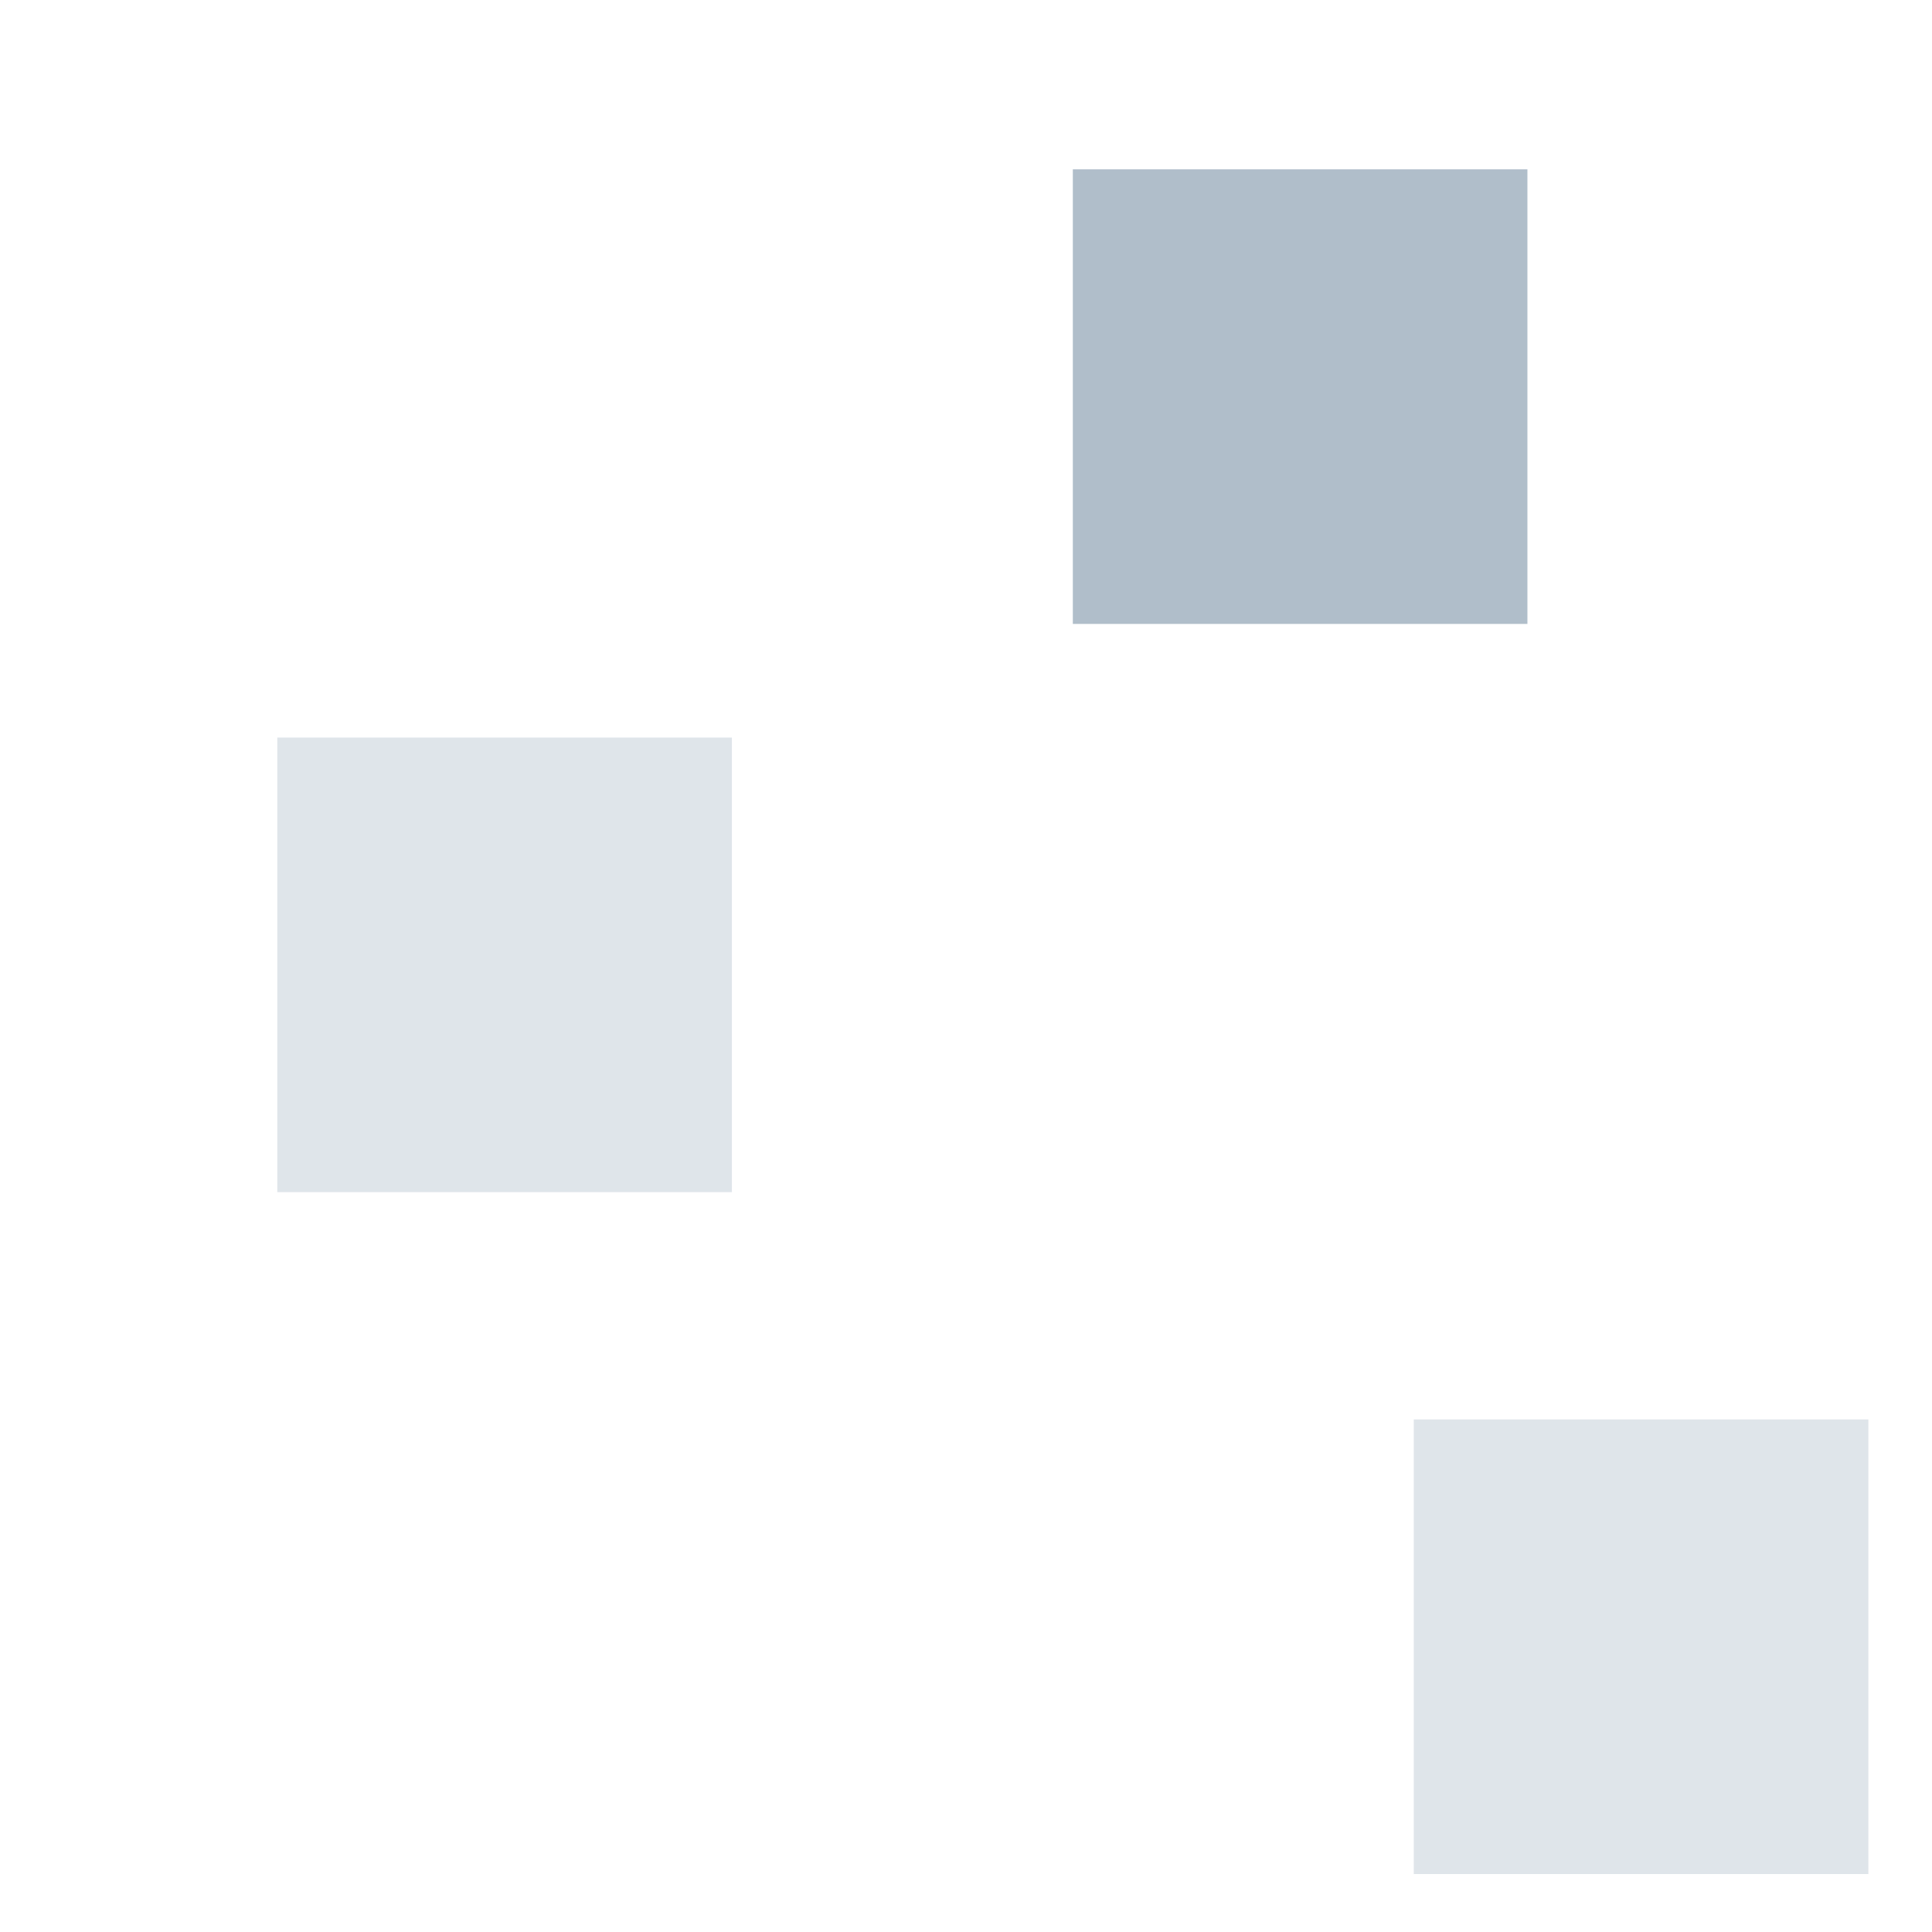 <svg width="17" height="17" viewBox="0 0 17 17" fill="none" xmlns="http://www.w3.org/2000/svg">
    <g clip-path="url(#clip0_339_2730)">
        <path fill-rule="evenodd" clip-rule="evenodd"
            d="M9.44 1.49H13.44V5.49H9.44V1.49Z" fill="#B0BECA" />
        <path fill-rule="evenodd" clip-rule="evenodd"
            d="M12.44 12.49H16.44V16.49H12.44V12.49Z" fill="#B0BECA" fill-opacity="0.4" />
        <path d="M6.44 6.49H2.44V10.49H6.44V6.49Z" fill="#B0BECA"
            fill-opacity="0.4" />
    </g>
    <defs>
        <clipPath id="clip0_339_2730">
            <rect width="16" height="16" fill="white" transform="translate(0.44 0.49)" />
        </clipPath>
    </defs>
</svg>
    
